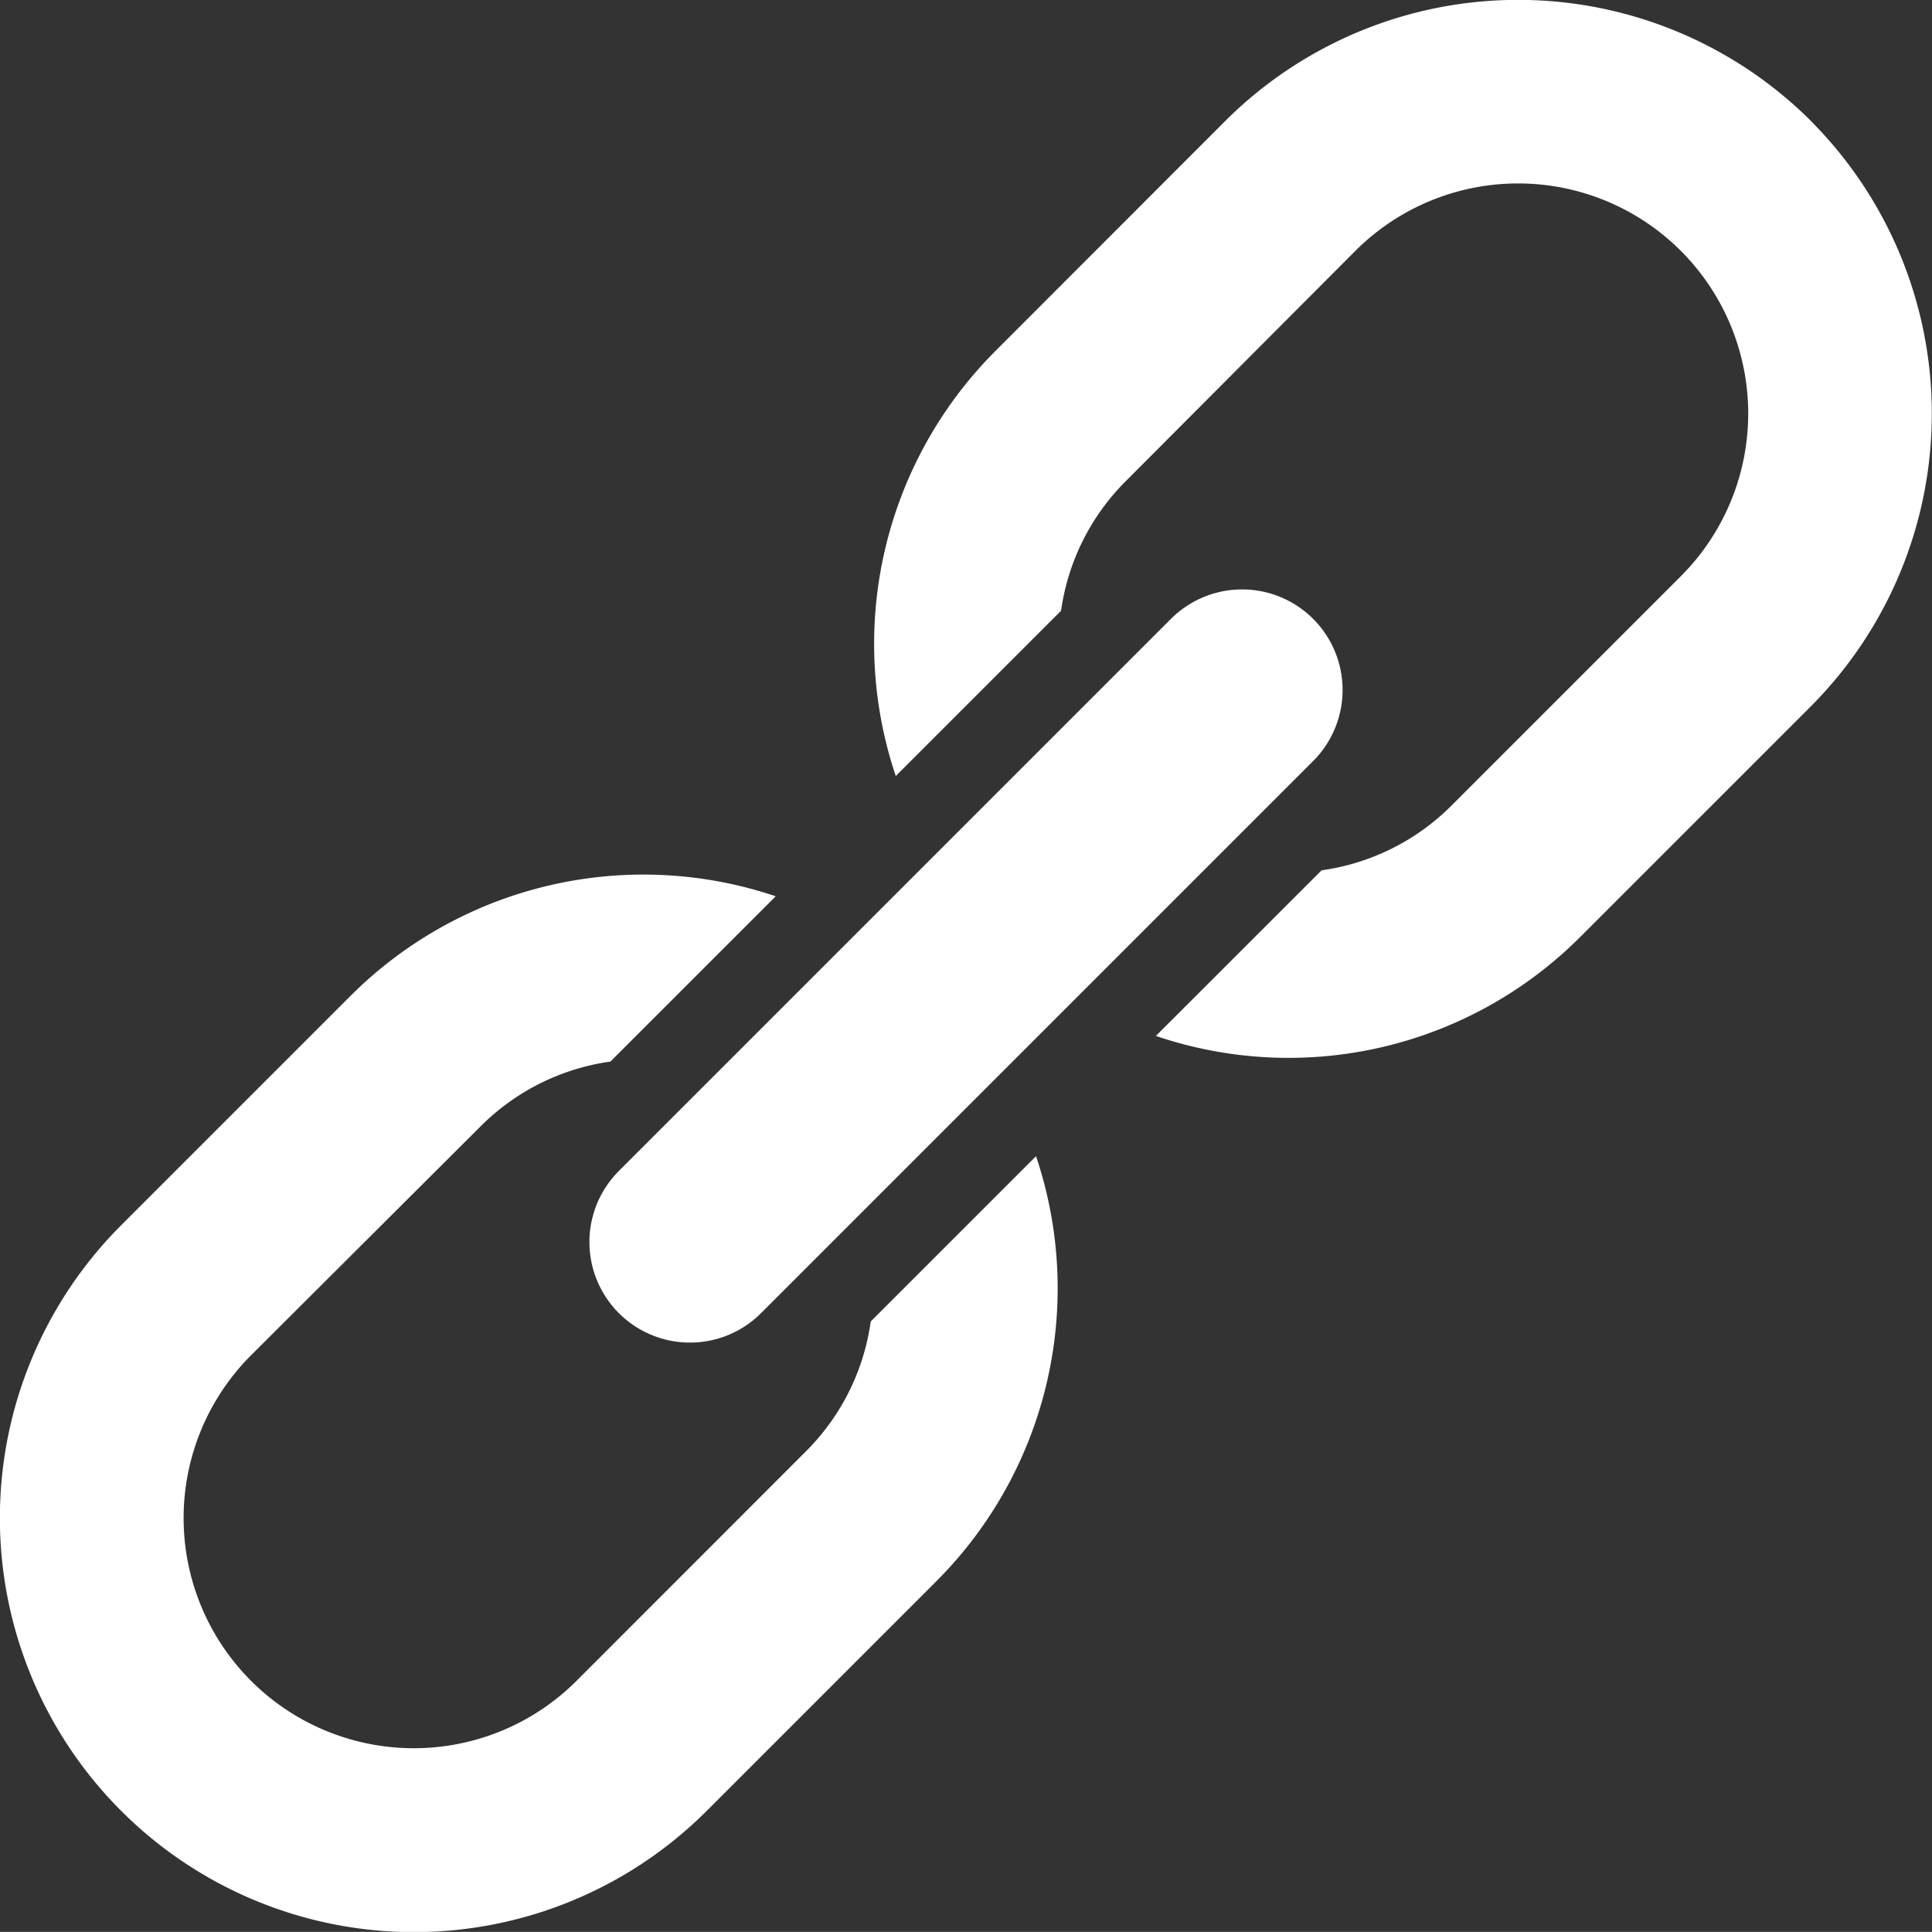 <svg id="icons8-link_1_" data-name="icons8-link (1)" xmlns="http://www.w3.org/2000/svg" width="19.215" height="19.214" viewBox="0 0 19.215 19.214">
  <rect x="0" y="0" width="19.215" height="19.214" fill="#333333" stroke="none"/>
  <path id="Path_280" data-name="Path 280" d="M24.491,19,19,24.491" transform="translate(-12.138 -12.138)" fill="none" stroke="#fff" stroke-linecap="round" stroke-miterlimit="10" stroke-width="2"/>
  <path id="Path_281" data-name="Path 281" d="M12.664,17.148a2.265,2.265,0,0,1-.637,1.284L9.739,20.721A2.288,2.288,0,0,1,6.5,17.485L8.791,15.2a2.269,2.269,0,0,1,1.284-.637l1.644-1.644A4.12,4.12,0,0,0,7.5,13.9L5.209,16.191a4.118,4.118,0,0,0,5.824,5.824l2.288-2.288a4.12,4.12,0,0,0,.987-4.223Zm9.351-11.94h0a4.124,4.124,0,0,0-5.825,0L13.9,7.5a4.12,4.12,0,0,0-.987,4.223l1.644-1.644A2.265,2.265,0,0,1,15.2,8.791L17.484,6.5a2.288,2.288,0,0,1,3.237,3.236l-2.288,2.288a2.269,2.269,0,0,1-1.285.637L15.5,14.308a4.1,4.1,0,0,0,4.223-.987l2.288-2.288A4.123,4.123,0,0,0,22.015,5.209Z" transform="translate(-4.004 -4.005)" fill="#fff"/>
</svg>
